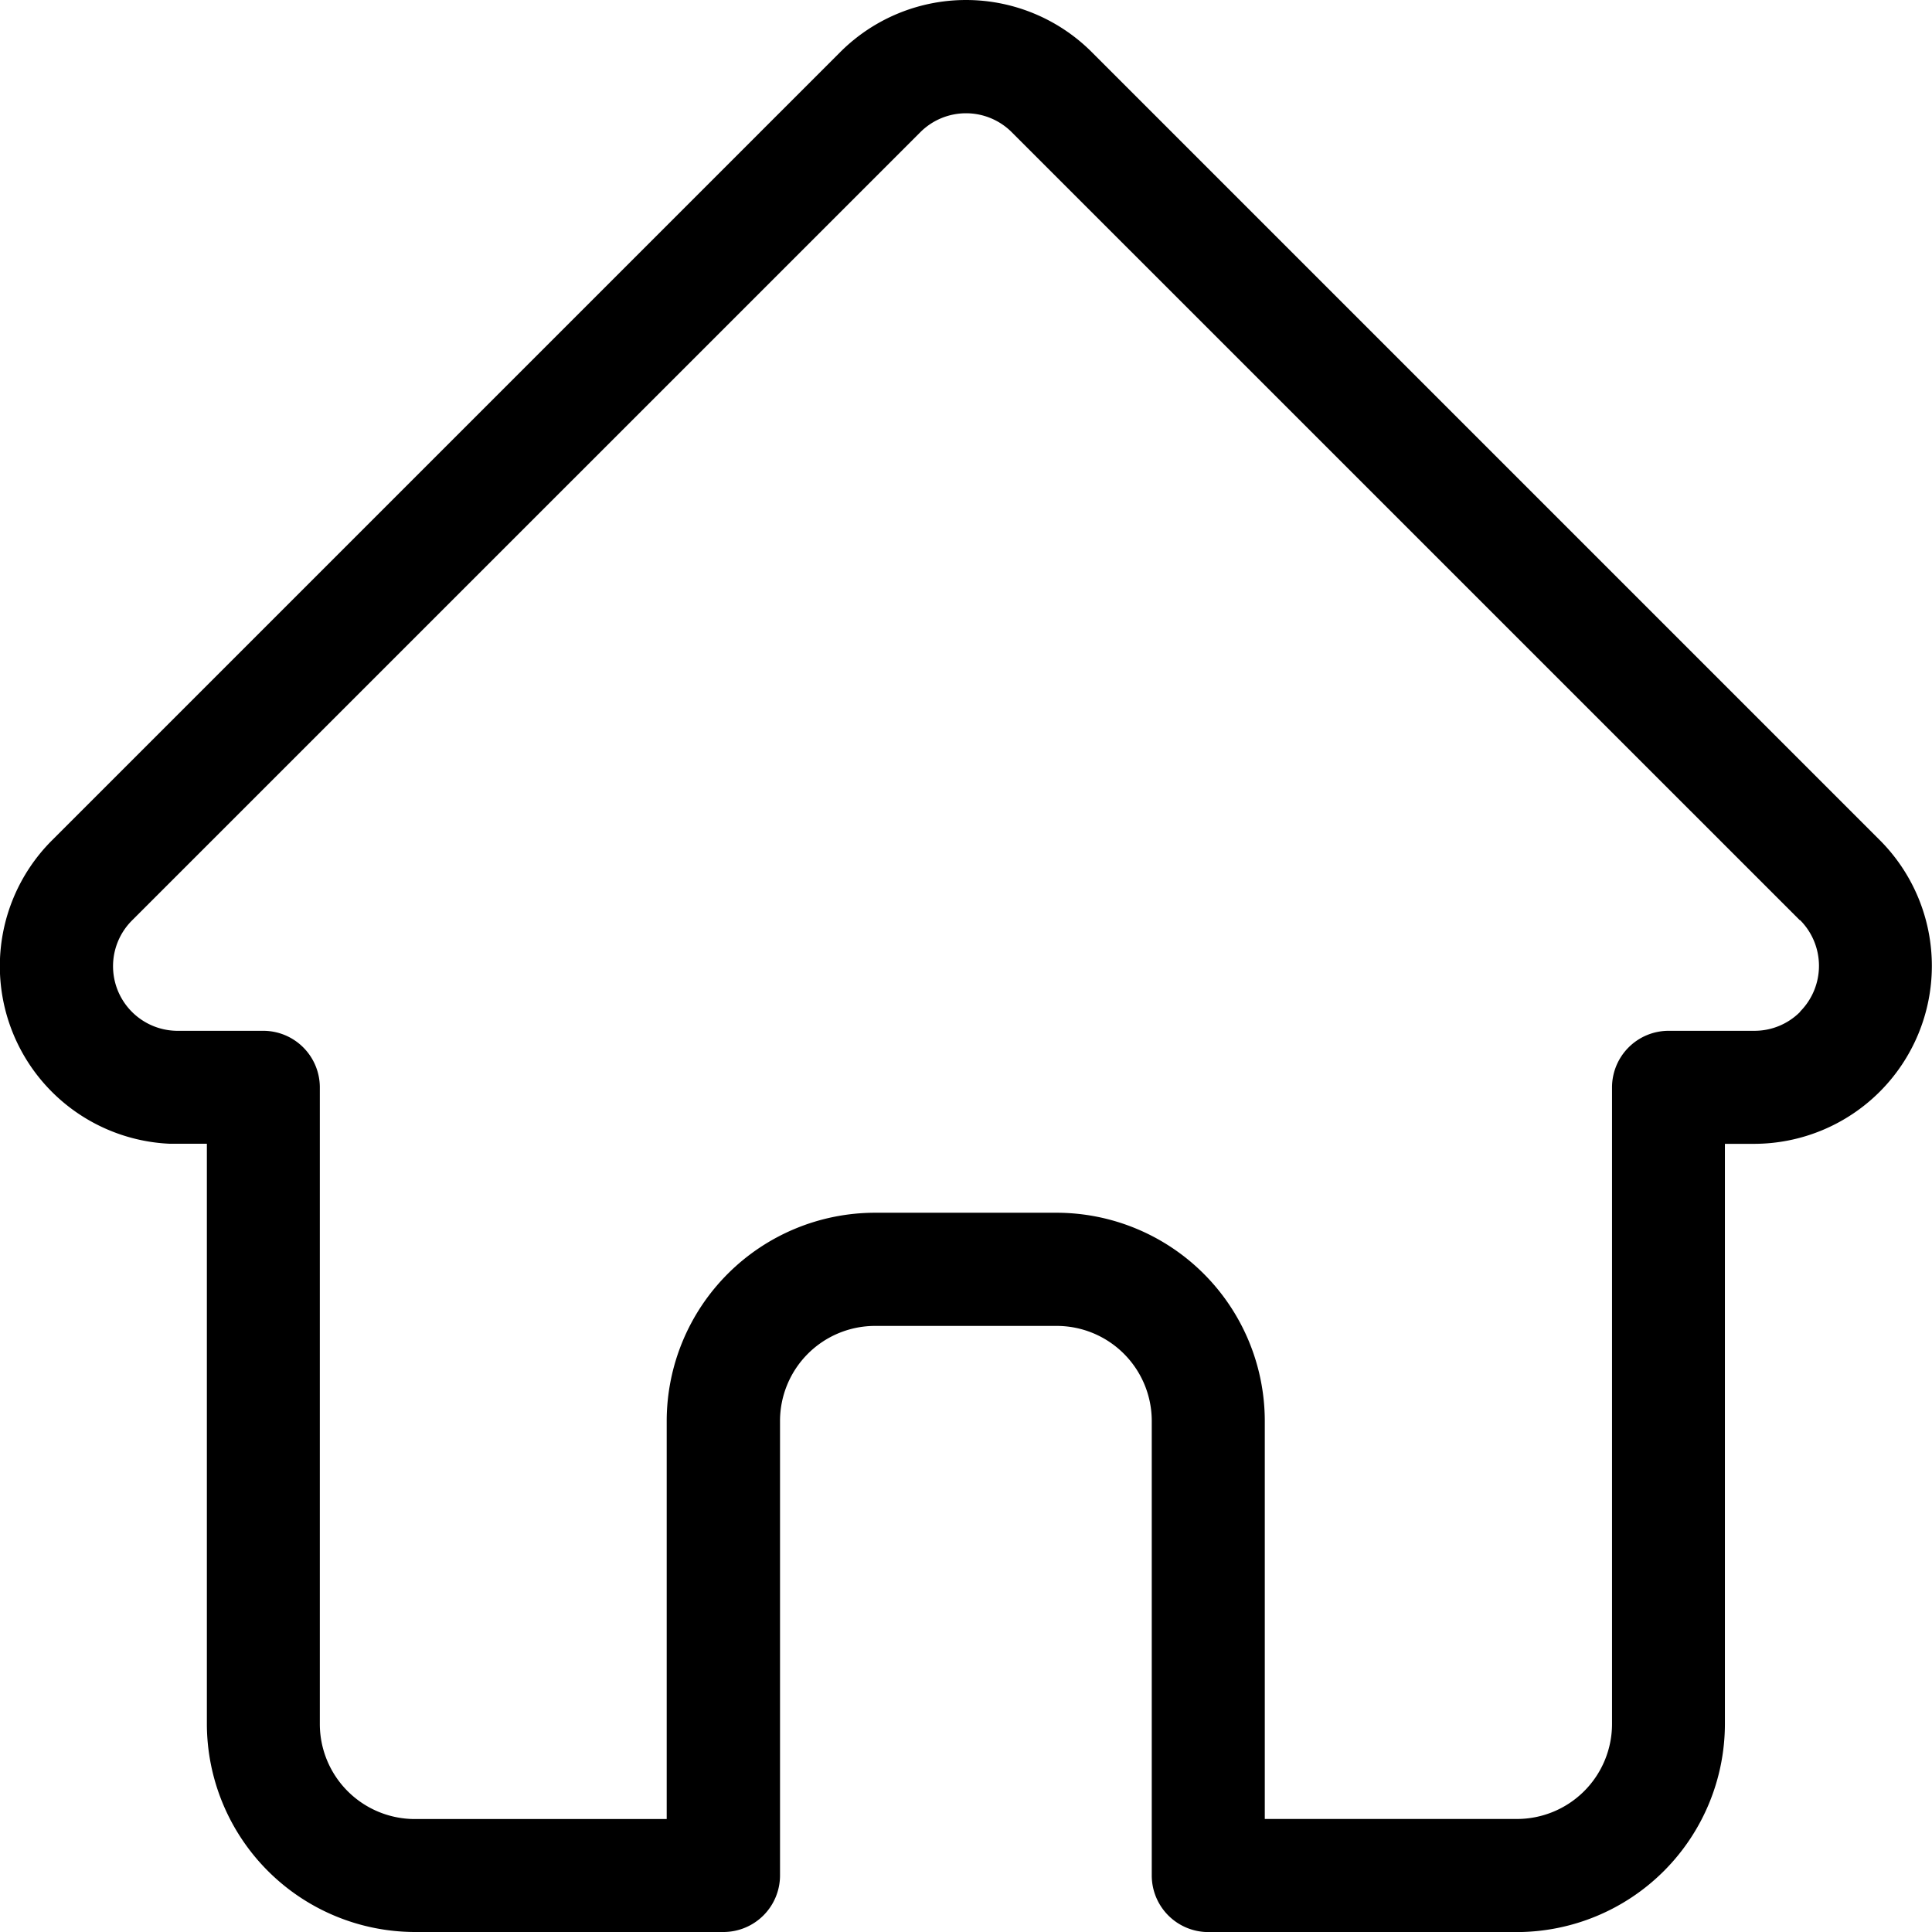 <svg xmlns="http://www.w3.org/2000/svg" width="26.579" height="26.582" viewBox="0 0 26.579 26.582">
  <path id="home-run_1_" data-name="home-run (1)" d="M26.365,11.561l0,0L15.52.716a2.447,2.447,0,0,0-3.461,0L1.221,11.554l-.011.011a2.446,2.446,0,0,0,1.628,4.169c.025,0,.05,0,.076,0h.432v7.98a2.867,2.867,0,0,0,2.864,2.864h4.242a.779.779,0,0,0,.779-.779V19.547a1.308,1.308,0,0,1,1.307-1.307h2.5a1.308,1.308,0,0,1,1.307,1.307V25.8a.779.779,0,0,0,.779.779h4.242a2.867,2.867,0,0,0,2.864-2.864v-7.98h.4a2.448,2.448,0,0,0,1.732-4.177Zm-1.1,2.358a.884.884,0,0,1-.629.261h-1.18a.779.779,0,0,0-.779.779v8.758a1.308,1.308,0,0,1-1.307,1.306H17.9V19.547a2.867,2.867,0,0,0-2.864-2.864h-2.5a2.868,2.868,0,0,0-2.864,2.864v5.477H6.211A1.308,1.308,0,0,1,4.9,23.718V14.959a.779.779,0,0,0-.779-.779H2.966l-.037,0a.889.889,0,0,1-.613-1.518h0L13.161,1.818a.889.889,0,0,1,1.258,0l10.841,10.84.005,0a.892.892,0,0,1,0,1.257Zm0,0" transform="translate(-0.5 0.001)"/>
</svg>
